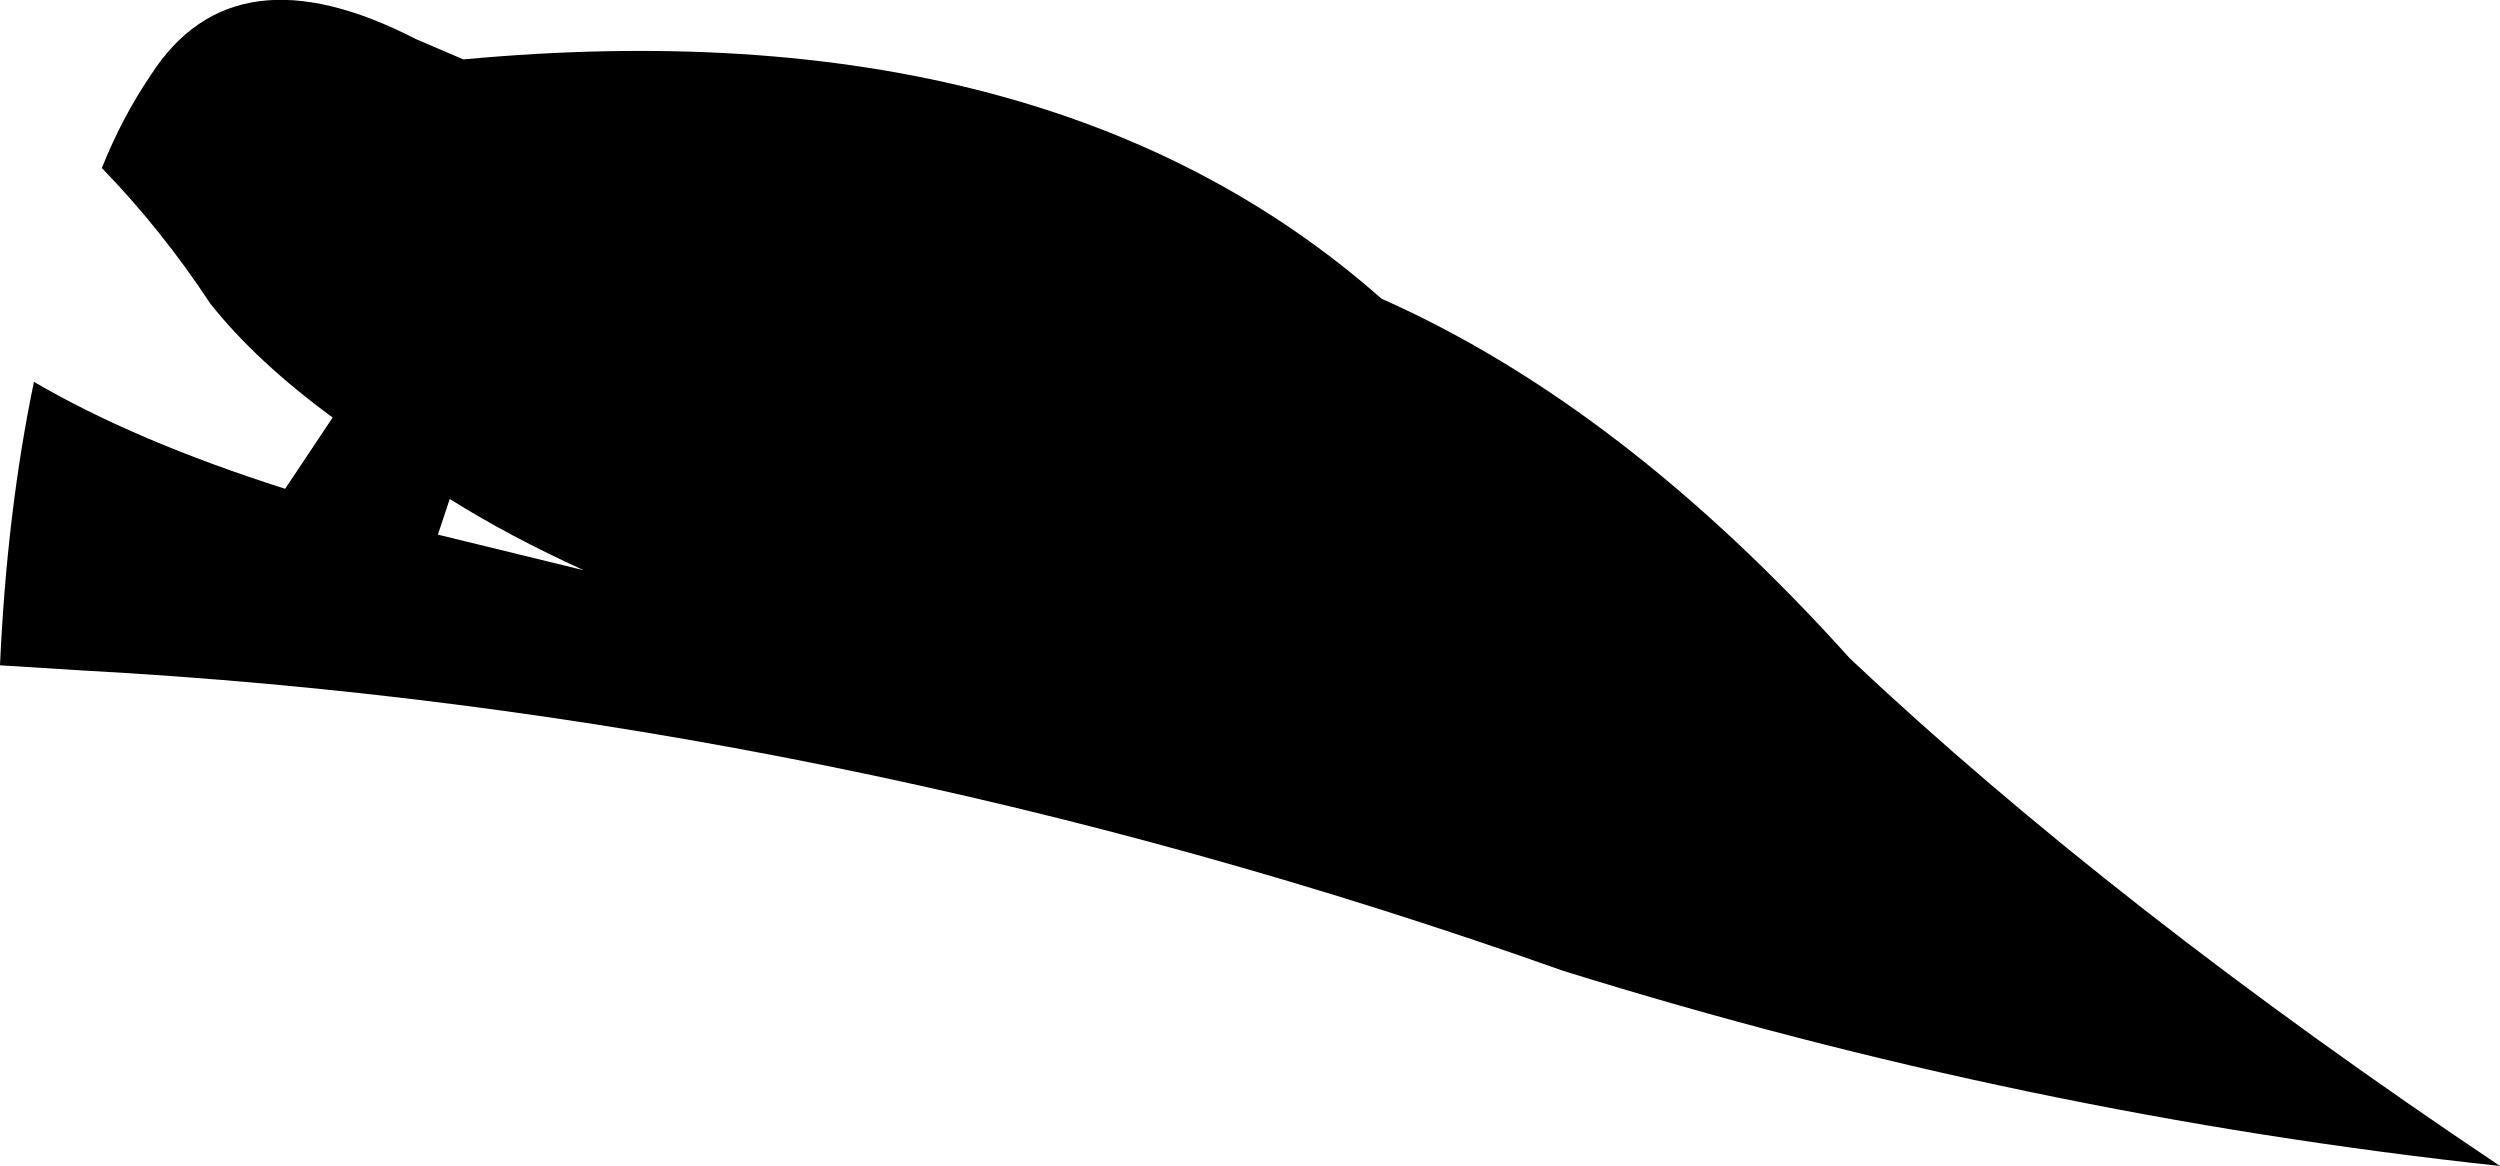 <?xml version="1.0" encoding="UTF-8" standalone="no"?>
<svg xmlns:xlink="http://www.w3.org/1999/xlink" height="34.35px" width="73.65px" xmlns="http://www.w3.org/2000/svg">
  <g transform="matrix(1.0, 0.0, 0.0, 1.0, -207.6, -70.8)">
    <path d="M248.3 79.6 Q255.4 82.75 262.1 90.2 269.9 97.55 281.25 105.15 267.3 103.65 253.65 99.4 232.1 91.75 210.0 90.55 L207.6 90.4 Q207.8 85.9 208.6 82.05 211.6 83.8 216.0 85.2 L217.4 83.1 Q215.15 81.45 213.8 79.75 212.35 77.55 210.6 75.75 211.2 74.25 212.05 73.0 214.5 69.2 219.85 71.95 L221.25 72.55 Q238.5 70.95 248.3 79.6 M220.5 86.55 L224.8 87.6 Q222.6 86.6 220.85 85.5 L220.5 86.55" fill="#000000" fill-rule="evenodd" stroke="none"/>
  </g>
</svg>
